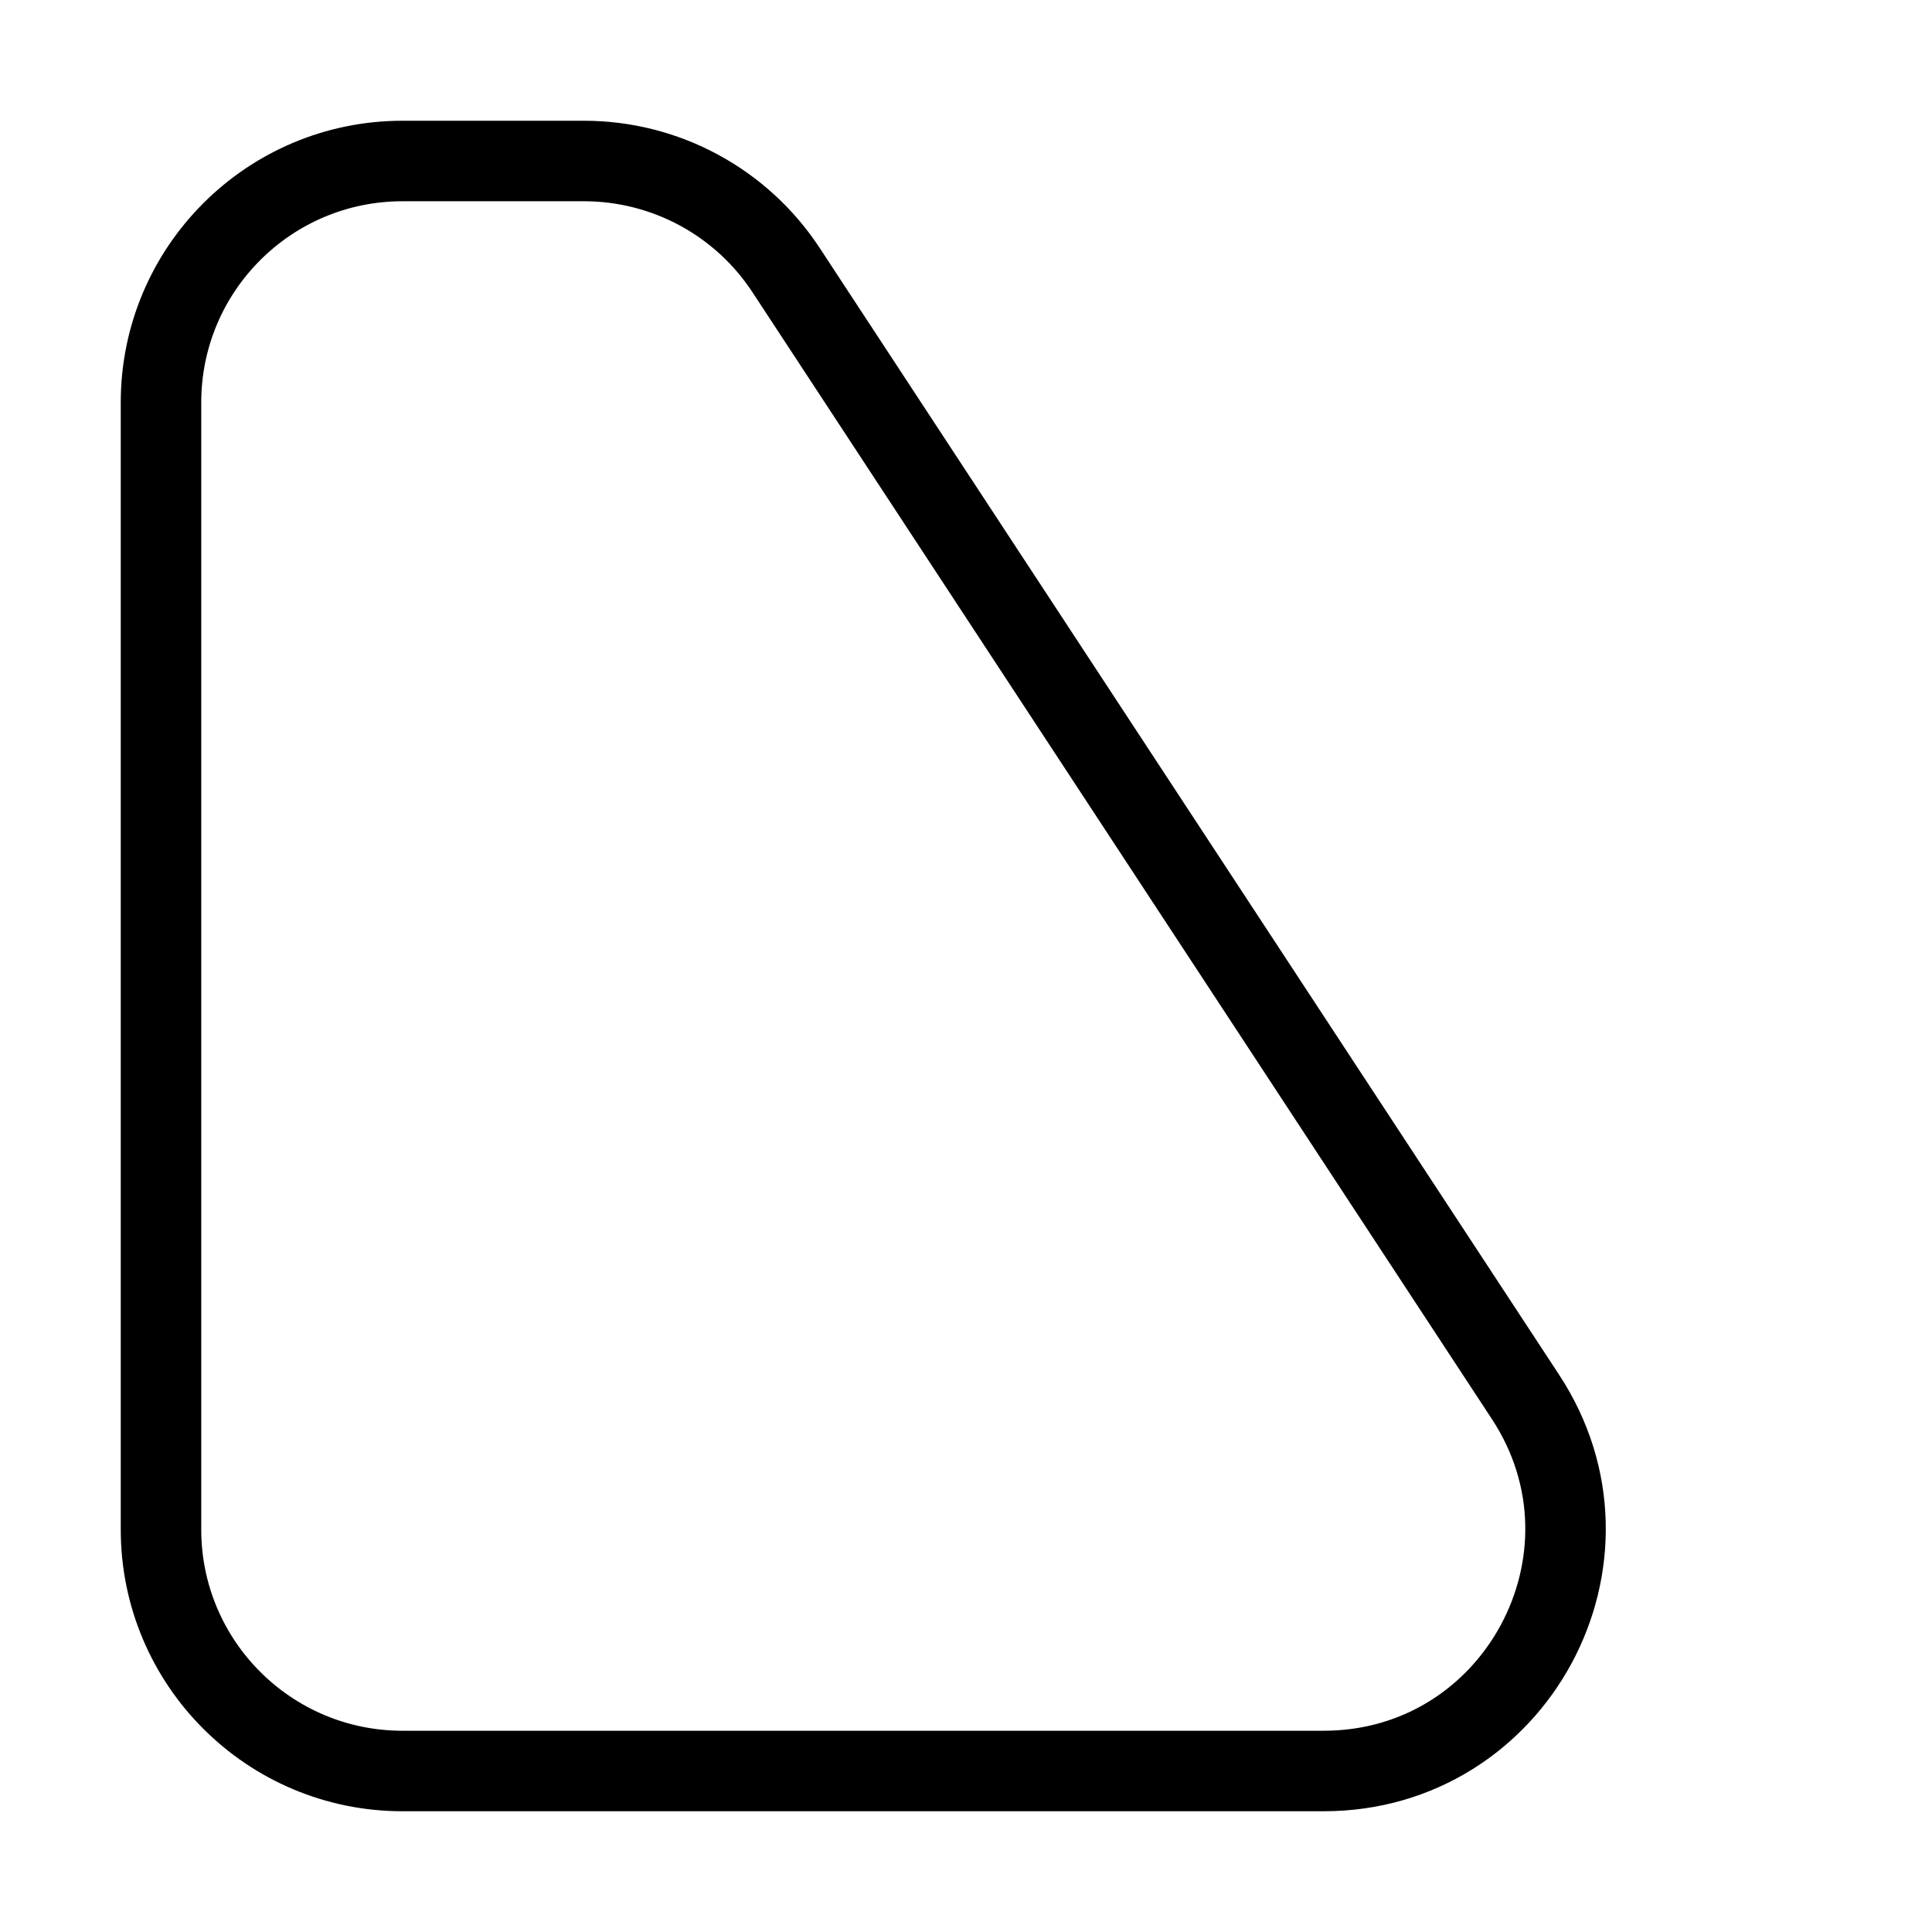 <svg width="24" height="24" viewBox="0 0 24 24" fill="none" xmlns="http://www.w3.org/2000/svg">
    <path
        d="M5 22H16.443C18.829 22 20.26 19.349 18.951 17.354L9.764 3.354C9.209 2.509 8.266 2 7.255 2H5C3.343 2 2 3.343 2 5V19C2 20.657 3.343 22 5 22Z"
        stroke="currentColor" stroke-linecap="round" stroke-linejoin="round" />
</svg>